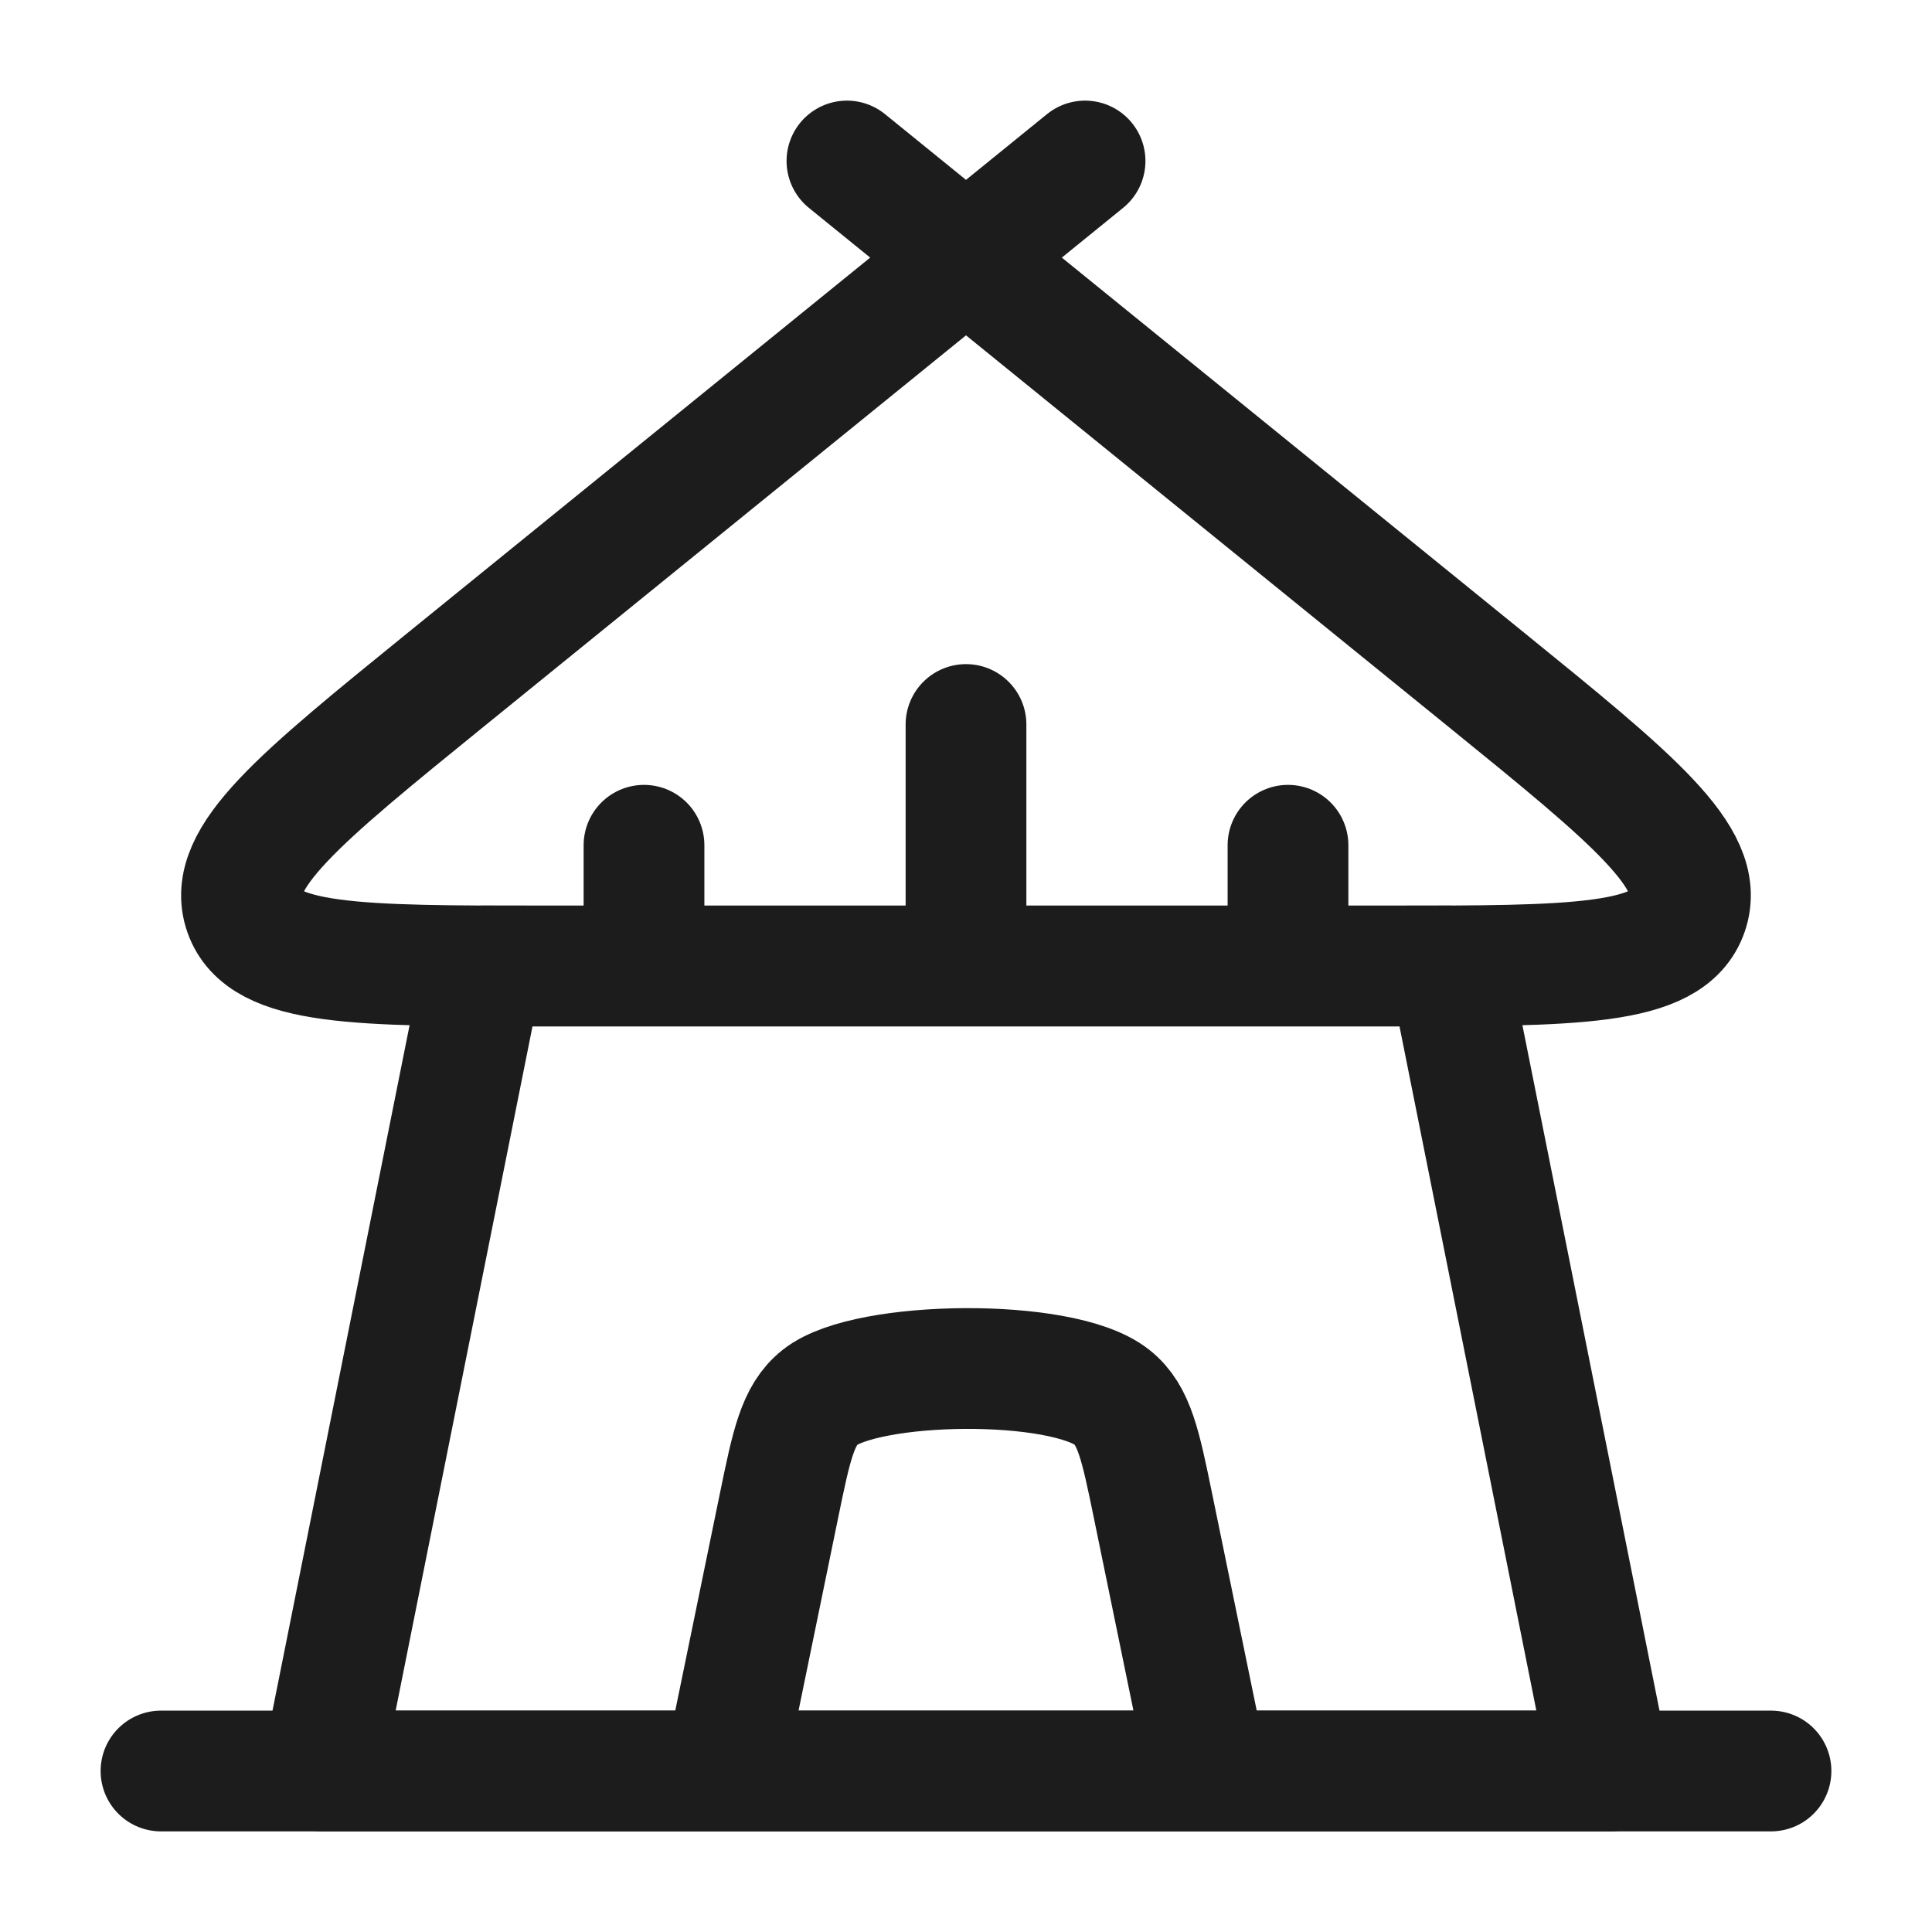 <svg xmlns="http://www.w3.org/2000/svg" width="24" height="24" fill="none" viewBox="0 0 24 24">
  <path stroke="#1B1C1B" stroke-linejoin="round" stroke-width="1.5" d="M6 12h12l2 10H4l2-10Z"/>
  <path stroke="#1B1C1B" stroke-linecap="round" stroke-linejoin="round" stroke-width="1.5" d="m9 22 .678-3.3c.154-.748.231-1.122.508-1.342.576-.46 3.01-.494 3.628 0 .277.22.354.594.508 1.343L15 22M12 3.2 5.544 8.438c-1.827 1.483-2.74 2.224-2.509 2.893C3.267 12 4.437 12 6.776 12h10.448c2.34 0 3.51 0 3.74-.669.232-.669-.681-1.41-2.508-2.893L12 3.2Zm0 0L13.479 2M12 3.2 10.521 2M12 12V9m-4 3v-1.5m8 1.5v-1.5M2 22h20"/>
</svg>
